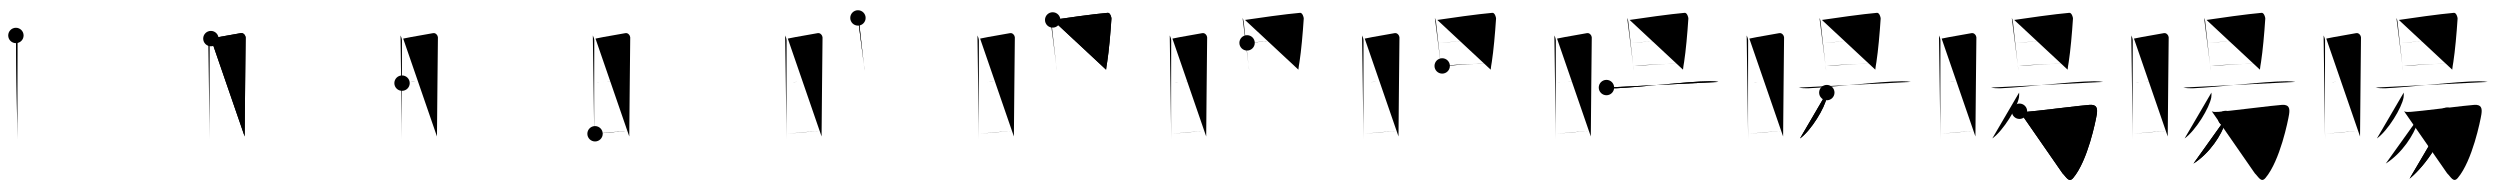 <svg class="stroke_order_diagram--svg_container_for_518662aad5dda79658000f99" style="height: 100px; width: 1300px;" viewbox="0 0 1300 100"><desc>Created with Snap</desc><defs></defs><line class="stroke_order_diagram--bounding_box" x1="1" x2="1299" y1="1" y2="1"></line><line class="stroke_order_diagram--bounding_box" x1="1" x2="1" y1="1" y2="99"></line><line class="stroke_order_diagram--bounding_box" x1="1" x2="1299" y1="99" y2="99"></line><line class="stroke_order_diagram--guide_line" x1="0" x2="1300" y1="50" y2="50"></line><line class="stroke_order_diagram--guide_line" x1="50" x2="50" y1="1" y2="99"></line><line class="stroke_order_diagram--bounding_box" x1="99" x2="99" y1="1" y2="99"></line><path class="stroke_order_diagram--current_path" d="M12.27,22.44c0.38,0.78,0.76,1.68,0.76,2.72c0,1.04-0.13,50.29,0,51.34" id="kvg:06698-s1" kvg:type="㇑" transform="matrix(1,0,0,1,-4,-4)" xmlns:kvg="http://kanjivg.tagaini.net"></path><path class="stroke_order_diagram--current_path" d="M12.27,22.44c0.38,0.78,0.76,1.68,0.76,2.72c0,1.04-0.13,50.29,0,51.34" id="Ske2lzkdom" kvg:type="㇑" transform="matrix(1,0,0,1,-4,-4)" xmlns:kvg="http://kanjivg.tagaini.net"></path><circle class="stroke_order_diagram--path_start" cx="12.27" cy="22.44" r="4" transform="matrix(1,0,0,1,-4,-4)"></circle><line class="stroke_order_diagram--guide_line" x1="150" x2="150" y1="1" y2="99"></line><line class="stroke_order_diagram--bounding_box" x1="199" x2="199" y1="1" y2="99"></line><path class="stroke_order_diagram--existing_path" d="M12.27,22.44c0.38,0.78,0.76,1.68,0.76,2.72c0,1.04-0.13,50.29,0,51.34" id="Ske2lzkdop" kvg:type="㇑" transform="matrix(1,0,0,1,96,-4)" xmlns:kvg="http://kanjivg.tagaini.net"></path><path class="stroke_order_diagram--current_path" d="M13.66,24.07C18.6,23,25.4,22,29.17,21.24c1.6-0.32,2.55,1.44,2.55,2.22c0,4.04-0.5,44.29-0.5,51.51" id="kvg:06698-s2" kvg:type="㇕a" transform="matrix(1,0,0,1,96,-4)" xmlns:kvg="http://kanjivg.tagaini.net"></path><path class="stroke_order_diagram--current_path" d="M13.66,24.07C18.6,23,25.4,22,29.17,21.24c1.6-0.32,2.55,1.44,2.55,2.22c0,4.04-0.5,44.29-0.5,51.51" id="Ske2lzkdor" kvg:type="㇕a" transform="matrix(1,0,0,1,96,-4)" xmlns:kvg="http://kanjivg.tagaini.net"></path><circle class="stroke_order_diagram--path_start" cx="13.66" cy="24.07" r="4" transform="matrix(1,0,0,1,96,-4)"></circle><line class="stroke_order_diagram--guide_line" x1="250" x2="250" y1="1" y2="99"></line><line class="stroke_order_diagram--bounding_box" x1="299" x2="299" y1="1" y2="99"></line><path class="stroke_order_diagram--existing_path" d="M12.27,22.44c0.38,0.78,0.76,1.68,0.76,2.72c0,1.04-0.13,50.29,0,51.34" id="Ske2lzkdou" kvg:type="㇑" transform="matrix(1,0,0,1,196,-4)" xmlns:kvg="http://kanjivg.tagaini.net"></path><path class="stroke_order_diagram--existing_path" d="M13.66,24.07C18.6,23,25.4,22,29.17,21.24c1.6-0.32,2.55,1.44,2.55,2.22c0,4.04-0.5,44.29-0.5,51.51" id="Ske2lzkdov" kvg:type="㇕a" transform="matrix(1,0,0,1,196,-4)" xmlns:kvg="http://kanjivg.tagaini.net"></path><path class="stroke_order_diagram--current_path" d="M13.06,47.23c6.51-0.73,12.59-1.73,18.25-2.31" id="kvg:06698-s3" kvg:type="㇐a" transform="matrix(1,0,0,1,196,-4)" xmlns:kvg="http://kanjivg.tagaini.net"></path><path class="stroke_order_diagram--current_path" d="M13.06,47.23c6.51-0.73,12.59-1.73,18.25-2.31" id="Ske2lzkdox" kvg:type="㇐a" transform="matrix(1,0,0,1,196,-4)" xmlns:kvg="http://kanjivg.tagaini.net"></path><circle class="stroke_order_diagram--path_start" cx="13.06" cy="47.23" r="4" transform="matrix(1,0,0,1,196,-4)"></circle><line class="stroke_order_diagram--guide_line" x1="350" x2="350" y1="1" y2="99"></line><line class="stroke_order_diagram--bounding_box" x1="399" x2="399" y1="1" y2="99"></line><path class="stroke_order_diagram--existing_path" d="M12.27,22.44c0.38,0.78,0.76,1.68,0.76,2.72c0,1.04-0.13,50.29,0,51.34" id="Ske2lzkdo10" kvg:type="㇑" transform="matrix(1,0,0,1,296,-4)" xmlns:kvg="http://kanjivg.tagaini.net"></path><path class="stroke_order_diagram--existing_path" d="M13.66,24.07C18.6,23,25.4,22,29.17,21.24c1.6-0.32,2.55,1.44,2.55,2.22c0,4.04-0.5,44.29-0.5,51.51" id="Ske2lzkdo11" kvg:type="㇕a" transform="matrix(1,0,0,1,296,-4)" xmlns:kvg="http://kanjivg.tagaini.net"></path><path class="stroke_order_diagram--existing_path" d="M13.06,47.23c6.51-0.73,12.59-1.73,18.25-2.31" id="Ske2lzkdo12" kvg:type="㇐a" transform="matrix(1,0,0,1,296,-4)" xmlns:kvg="http://kanjivg.tagaini.net"></path><path class="stroke_order_diagram--current_path" d="M13.42,73.56c5.91-0.56,10.28-1.06,17.4-1.54" id="kvg:06698-s4" kvg:type="㇐a" transform="matrix(1,0,0,1,296,-4)" xmlns:kvg="http://kanjivg.tagaini.net"></path><path class="stroke_order_diagram--current_path" d="M13.42,73.56c5.91-0.56,10.28-1.06,17.4-1.54" id="Ske2lzkdo14" kvg:type="㇐a" transform="matrix(1,0,0,1,296,-4)" xmlns:kvg="http://kanjivg.tagaini.net"></path><circle class="stroke_order_diagram--path_start" cx="13.42" cy="73.56" r="4" transform="matrix(1,0,0,1,296,-4)"></circle><line class="stroke_order_diagram--guide_line" x1="450" x2="450" y1="1" y2="99"></line><line class="stroke_order_diagram--bounding_box" x1="499" x2="499" y1="1" y2="99"></line><path class="stroke_order_diagram--existing_path" d="M12.27,22.44c0.38,0.78,0.76,1.68,0.76,2.72c0,1.04-0.13,50.29,0,51.34" id="Ske2lzkdo17" kvg:type="㇑" transform="matrix(1,0,0,1,396,-4)" xmlns:kvg="http://kanjivg.tagaini.net"></path><path class="stroke_order_diagram--existing_path" d="M13.66,24.07C18.6,23,25.4,22,29.17,21.24c1.6-0.32,2.55,1.44,2.55,2.22c0,4.04-0.5,44.29-0.5,51.51" id="Ske2lzkdo18" kvg:type="㇕a" transform="matrix(1,0,0,1,396,-4)" xmlns:kvg="http://kanjivg.tagaini.net"></path><path class="stroke_order_diagram--existing_path" d="M13.06,47.23c6.51-0.73,12.59-1.73,18.25-2.31" id="Ske2lzkdo19" kvg:type="㇐a" transform="matrix(1,0,0,1,396,-4)" xmlns:kvg="http://kanjivg.tagaini.net"></path><path class="stroke_order_diagram--existing_path" d="M13.42,73.56c5.91-0.56,10.28-1.06,17.4-1.54" id="Ske2lzkdo1a" kvg:type="㇐a" transform="matrix(1,0,0,1,396,-4)" xmlns:kvg="http://kanjivg.tagaini.net"></path><path class="stroke_order_diagram--current_path" d="M50.13,13.32c0.28,0.65,0.47,0.99,0.57,1.84c0.69,6.01,1.42,13.4,2.72,24.3c0.05,0.42,0.09,0.43,0.19,1.3" id="kvg:06698-s5" kvg:type="㇑" transform="matrix(1,0,0,1,396,-4)" xmlns:kvg="http://kanjivg.tagaini.net"></path><path class="stroke_order_diagram--current_path" d="M50.13,13.32c0.28,0.65,0.47,0.99,0.57,1.84c0.69,6.01,1.42,13.4,2.72,24.3c0.05,0.42,0.09,0.43,0.19,1.3" id="Ske2lzkdo1c" kvg:type="㇑" transform="matrix(1,0,0,1,396,-4)" xmlns:kvg="http://kanjivg.tagaini.net"></path><circle class="stroke_order_diagram--path_start" cx="50.13" cy="13.32" r="4" transform="matrix(1,0,0,1,396,-4)"></circle><line class="stroke_order_diagram--guide_line" x1="550" x2="550" y1="1" y2="99"></line><line class="stroke_order_diagram--bounding_box" x1="599" x2="599" y1="1" y2="99"></line><path class="stroke_order_diagram--existing_path" d="M12.27,22.44c0.38,0.78,0.76,1.68,0.76,2.72c0,1.04-0.13,50.29,0,51.34" id="Ske2lzkdo1f" kvg:type="㇑" transform="matrix(1,0,0,1,496,-4)" xmlns:kvg="http://kanjivg.tagaini.net"></path><path class="stroke_order_diagram--existing_path" d="M13.66,24.07C18.6,23,25.4,22,29.17,21.24c1.6-0.32,2.55,1.44,2.55,2.22c0,4.04-0.5,44.29-0.5,51.51" id="Ske2lzkdo1g" kvg:type="㇕a" transform="matrix(1,0,0,1,496,-4)" xmlns:kvg="http://kanjivg.tagaini.net"></path><path class="stroke_order_diagram--existing_path" d="M13.06,47.23c6.51-0.73,12.59-1.73,18.25-2.31" id="Ske2lzkdo1h" kvg:type="㇐a" transform="matrix(1,0,0,1,496,-4)" xmlns:kvg="http://kanjivg.tagaini.net"></path><path class="stroke_order_diagram--existing_path" d="M13.42,73.56c5.91-0.56,10.28-1.06,17.4-1.54" id="Ske2lzkdo1i" kvg:type="㇐a" transform="matrix(1,0,0,1,496,-4)" xmlns:kvg="http://kanjivg.tagaini.net"></path><path class="stroke_order_diagram--existing_path" d="M50.13,13.32c0.28,0.65,0.47,0.99,0.57,1.84c0.69,6.01,1.42,13.4,2.72,24.3c0.05,0.42,0.09,0.43,0.19,1.3" id="Ske2lzkdo1j" kvg:type="㇑" transform="matrix(1,0,0,1,496,-4)" xmlns:kvg="http://kanjivg.tagaini.net"></path><path class="stroke_order_diagram--current_path" d="M51.39,14.37c5.45-0.85,21.67-3.12,28.66-3.7c1.21-0.1,1.94,2.33,1.9,2.98c-0.53,8.1-1.3,16.62-2.21,22.58c-0.15,0.96-0.58,3.35-0.58,4" id="kvg:06698-s6" kvg:type="㇕a" transform="matrix(1,0,0,1,496,-4)" xmlns:kvg="http://kanjivg.tagaini.net"></path><path class="stroke_order_diagram--current_path" d="M51.39,14.37c5.45-0.85,21.67-3.12,28.66-3.7c1.21-0.1,1.94,2.33,1.9,2.98c-0.53,8.1-1.3,16.62-2.21,22.58c-0.15,0.96-0.58,3.35-0.58,4" id="Ske2lzkdo1l" kvg:type="㇕a" transform="matrix(1,0,0,1,496,-4)" xmlns:kvg="http://kanjivg.tagaini.net"></path><circle class="stroke_order_diagram--path_start" cx="51.39" cy="14.37" r="4" transform="matrix(1,0,0,1,496,-4)"></circle><line class="stroke_order_diagram--guide_line" x1="650" x2="650" y1="1" y2="99"></line><line class="stroke_order_diagram--bounding_box" x1="699" x2="699" y1="1" y2="99"></line><path class="stroke_order_diagram--existing_path" d="M12.27,22.44c0.38,0.78,0.76,1.68,0.76,2.72c0,1.04-0.13,50.29,0,51.34" id="Ske2lzkdo1o" kvg:type="㇑" transform="matrix(1,0,0,1,596,-4)" xmlns:kvg="http://kanjivg.tagaini.net"></path><path class="stroke_order_diagram--existing_path" d="M13.66,24.07C18.6,23,25.4,22,29.17,21.24c1.6-0.32,2.55,1.44,2.55,2.22c0,4.04-0.5,44.29-0.5,51.51" id="Ske2lzkdo1p" kvg:type="㇕a" transform="matrix(1,0,0,1,596,-4)" xmlns:kvg="http://kanjivg.tagaini.net"></path><path class="stroke_order_diagram--existing_path" d="M13.06,47.23c6.51-0.73,12.59-1.73,18.25-2.31" id="Ske2lzkdo1q" kvg:type="㇐a" transform="matrix(1,0,0,1,596,-4)" xmlns:kvg="http://kanjivg.tagaini.net"></path><path class="stroke_order_diagram--existing_path" d="M13.42,73.56c5.91-0.56,10.28-1.06,17.4-1.54" id="Ske2lzkdo1r" kvg:type="㇐a" transform="matrix(1,0,0,1,596,-4)" xmlns:kvg="http://kanjivg.tagaini.net"></path><path class="stroke_order_diagram--existing_path" d="M50.13,13.32c0.28,0.65,0.47,0.99,0.57,1.84c0.69,6.01,1.42,13.4,2.72,24.3c0.05,0.42,0.09,0.43,0.19,1.3" id="Ske2lzkdo1s" kvg:type="㇑" transform="matrix(1,0,0,1,596,-4)" xmlns:kvg="http://kanjivg.tagaini.net"></path><path class="stroke_order_diagram--existing_path" d="M51.39,14.37c5.45-0.85,21.67-3.12,28.66-3.7c1.21-0.1,1.94,2.33,1.9,2.98c-0.53,8.1-1.3,16.62-2.21,22.58c-0.15,0.96-0.58,3.35-0.58,4" id="Ske2lzkdo1t" kvg:type="㇕a" transform="matrix(1,0,0,1,596,-4)" xmlns:kvg="http://kanjivg.tagaini.net"></path><path class="stroke_order_diagram--current_path" d="M52.48,26.29c2.16,0,25.91-2.34,28.35-2.34" id="kvg:06698-s7" kvg:type="㇐a" transform="matrix(1,0,0,1,596,-4)" xmlns:kvg="http://kanjivg.tagaini.net"></path><path class="stroke_order_diagram--current_path" d="M52.48,26.29c2.16,0,25.91-2.34,28.35-2.34" id="Ske2lzkdo1v" kvg:type="㇐a" transform="matrix(1,0,0,1,596,-4)" xmlns:kvg="http://kanjivg.tagaini.net"></path><circle class="stroke_order_diagram--path_start" cx="52.48" cy="26.29" r="4" transform="matrix(1,0,0,1,596,-4)"></circle><line class="stroke_order_diagram--guide_line" x1="750" x2="750" y1="1" y2="99"></line><line class="stroke_order_diagram--bounding_box" x1="799" x2="799" y1="1" y2="99"></line><path class="stroke_order_diagram--existing_path" d="M12.27,22.44c0.38,0.78,0.76,1.68,0.76,2.72c0,1.04-0.13,50.29,0,51.34" id="Ske2lzkdo1y" kvg:type="㇑" transform="matrix(1,0,0,1,696,-4)" xmlns:kvg="http://kanjivg.tagaini.net"></path><path class="stroke_order_diagram--existing_path" d="M13.66,24.07C18.6,23,25.4,22,29.17,21.24c1.6-0.32,2.55,1.44,2.55,2.22c0,4.04-0.5,44.29-0.5,51.51" id="Ske2lzkdo1z" kvg:type="㇕a" transform="matrix(1,0,0,1,696,-4)" xmlns:kvg="http://kanjivg.tagaini.net"></path><path class="stroke_order_diagram--existing_path" d="M13.06,47.23c6.51-0.73,12.59-1.73,18.25-2.31" id="Ske2lzkdo20" kvg:type="㇐a" transform="matrix(1,0,0,1,696,-4)" xmlns:kvg="http://kanjivg.tagaini.net"></path><path class="stroke_order_diagram--existing_path" d="M13.42,73.56c5.91-0.56,10.28-1.06,17.4-1.54" id="Ske2lzkdo21" kvg:type="㇐a" transform="matrix(1,0,0,1,696,-4)" xmlns:kvg="http://kanjivg.tagaini.net"></path><path class="stroke_order_diagram--existing_path" d="M50.13,13.32c0.28,0.65,0.47,0.99,0.57,1.84c0.69,6.01,1.42,13.4,2.72,24.3c0.05,0.42,0.09,0.43,0.19,1.3" id="Ske2lzkdo22" kvg:type="㇑" transform="matrix(1,0,0,1,696,-4)" xmlns:kvg="http://kanjivg.tagaini.net"></path><path class="stroke_order_diagram--existing_path" d="M51.39,14.37c5.45-0.85,21.67-3.12,28.66-3.7c1.21-0.1,1.94,2.33,1.9,2.98c-0.53,8.1-1.3,16.62-2.21,22.58c-0.15,0.96-0.58,3.35-0.58,4" id="Ske2lzkdo23" kvg:type="㇕a" transform="matrix(1,0,0,1,696,-4)" xmlns:kvg="http://kanjivg.tagaini.net"></path><path class="stroke_order_diagram--existing_path" d="M52.48,26.29c2.16,0,25.91-2.34,28.35-2.34" id="Ske2lzkdo24" kvg:type="㇐a" transform="matrix(1,0,0,1,696,-4)" xmlns:kvg="http://kanjivg.tagaini.net"></path><path class="stroke_order_diagram--current_path" d="M53.94,38.28c4.4-0.64,19.26-0.99,24.75-1.54" id="kvg:06698-s8" kvg:type="㇐a" transform="matrix(1,0,0,1,696,-4)" xmlns:kvg="http://kanjivg.tagaini.net"></path><path class="stroke_order_diagram--current_path" d="M53.94,38.28c4.4-0.64,19.26-0.99,24.75-1.54" id="Ske2lzkdo26" kvg:type="㇐a" transform="matrix(1,0,0,1,696,-4)" xmlns:kvg="http://kanjivg.tagaini.net"></path><circle class="stroke_order_diagram--path_start" cx="53.94" cy="38.28" r="4" transform="matrix(1,0,0,1,696,-4)"></circle><line class="stroke_order_diagram--guide_line" x1="850" x2="850" y1="1" y2="99"></line><line class="stroke_order_diagram--bounding_box" x1="899" x2="899" y1="1" y2="99"></line><path class="stroke_order_diagram--existing_path" d="M12.27,22.44c0.38,0.78,0.76,1.68,0.76,2.72c0,1.04-0.13,50.29,0,51.34" id="Ske2lzkdo29" kvg:type="㇑" transform="matrix(1,0,0,1,796,-4)" xmlns:kvg="http://kanjivg.tagaini.net"></path><path class="stroke_order_diagram--existing_path" d="M13.66,24.07C18.6,23,25.4,22,29.17,21.24c1.6-0.32,2.55,1.44,2.55,2.22c0,4.04-0.5,44.29-0.5,51.51" id="Ske2lzkdo2a" kvg:type="㇕a" transform="matrix(1,0,0,1,796,-4)" xmlns:kvg="http://kanjivg.tagaini.net"></path><path class="stroke_order_diagram--existing_path" d="M13.06,47.23c6.51-0.73,12.59-1.73,18.25-2.31" id="Ske2lzkdo2b" kvg:type="㇐a" transform="matrix(1,0,0,1,796,-4)" xmlns:kvg="http://kanjivg.tagaini.net"></path><path class="stroke_order_diagram--existing_path" d="M13.42,73.56c5.91-0.56,10.28-1.06,17.4-1.54" id="Ske2lzkdo2c" kvg:type="㇐a" transform="matrix(1,0,0,1,796,-4)" xmlns:kvg="http://kanjivg.tagaini.net"></path><path class="stroke_order_diagram--existing_path" d="M50.13,13.32c0.28,0.65,0.47,0.99,0.57,1.84c0.69,6.01,1.42,13.4,2.72,24.3c0.05,0.42,0.09,0.43,0.19,1.3" id="Ske2lzkdo2d" kvg:type="㇑" transform="matrix(1,0,0,1,796,-4)" xmlns:kvg="http://kanjivg.tagaini.net"></path><path class="stroke_order_diagram--existing_path" d="M51.39,14.37c5.45-0.85,21.67-3.12,28.66-3.7c1.21-0.1,1.94,2.33,1.9,2.98c-0.53,8.1-1.3,16.62-2.21,22.58c-0.15,0.96-0.58,3.35-0.58,4" id="Ske2lzkdo2e" kvg:type="㇕a" transform="matrix(1,0,0,1,796,-4)" xmlns:kvg="http://kanjivg.tagaini.net"></path><path class="stroke_order_diagram--existing_path" d="M52.48,26.29c2.16,0,25.91-2.34,28.35-2.34" id="Ske2lzkdo2f" kvg:type="㇐a" transform="matrix(1,0,0,1,796,-4)" xmlns:kvg="http://kanjivg.tagaini.net"></path><path class="stroke_order_diagram--existing_path" d="M53.94,38.28c4.4-0.64,19.26-0.99,24.75-1.54" id="Ske2lzkdo2g" kvg:type="㇐a" transform="matrix(1,0,0,1,796,-4)" xmlns:kvg="http://kanjivg.tagaini.net"></path><path class="stroke_order_diagram--current_path" d="M39.35,49.53c1.31,0.37,3.71,0.42,5.02,0.37c13.64-0.61,35.88-3.51,48.67-3.65c2.18-0.02,3.5,0.18,4.59,0.36" id="kvg:06698-s9" kvg:type="㇐" transform="matrix(1,0,0,1,796,-4)" xmlns:kvg="http://kanjivg.tagaini.net"></path><path class="stroke_order_diagram--current_path" d="M39.35,49.53c1.31,0.37,3.71,0.42,5.02,0.37c13.64-0.61,35.88-3.51,48.67-3.65c2.18-0.02,3.5,0.18,4.59,0.36" id="Ske2lzkdo2i" kvg:type="㇐" transform="matrix(1,0,0,1,796,-4)" xmlns:kvg="http://kanjivg.tagaini.net"></path><circle class="stroke_order_diagram--path_start" cx="39.35" cy="49.53" r="4" transform="matrix(1,0,0,1,796,-4)"></circle><line class="stroke_order_diagram--guide_line" x1="950" x2="950" y1="1" y2="99"></line><line class="stroke_order_diagram--bounding_box" x1="999" x2="999" y1="1" y2="99"></line><path class="stroke_order_diagram--existing_path" d="M12.27,22.44c0.38,0.78,0.76,1.68,0.76,2.72c0,1.04-0.13,50.29,0,51.34" id="Ske2lzkdo2l" kvg:type="㇑" transform="matrix(1,0,0,1,896,-4)" xmlns:kvg="http://kanjivg.tagaini.net"></path><path class="stroke_order_diagram--existing_path" d="M13.66,24.07C18.6,23,25.4,22,29.17,21.24c1.6-0.32,2.55,1.44,2.55,2.22c0,4.04-0.5,44.29-0.5,51.51" id="Ske2lzkdo2m" kvg:type="㇕a" transform="matrix(1,0,0,1,896,-4)" xmlns:kvg="http://kanjivg.tagaini.net"></path><path class="stroke_order_diagram--existing_path" d="M13.06,47.23c6.51-0.73,12.59-1.73,18.25-2.31" id="Ske2lzkdo2n" kvg:type="㇐a" transform="matrix(1,0,0,1,896,-4)" xmlns:kvg="http://kanjivg.tagaini.net"></path><path class="stroke_order_diagram--existing_path" d="M13.42,73.56c5.91-0.56,10.28-1.06,17.4-1.54" id="Ske2lzkdo2o" kvg:type="㇐a" transform="matrix(1,0,0,1,896,-4)" xmlns:kvg="http://kanjivg.tagaini.net"></path><path class="stroke_order_diagram--existing_path" d="M50.13,13.32c0.28,0.65,0.47,0.99,0.57,1.84c0.69,6.01,1.42,13.4,2.72,24.3c0.05,0.42,0.09,0.43,0.19,1.3" id="Ske2lzkdo2p" kvg:type="㇑" transform="matrix(1,0,0,1,896,-4)" xmlns:kvg="http://kanjivg.tagaini.net"></path><path class="stroke_order_diagram--existing_path" d="M51.39,14.37c5.45-0.85,21.67-3.12,28.66-3.7c1.21-0.1,1.94,2.33,1.9,2.98c-0.53,8.1-1.3,16.62-2.21,22.58c-0.15,0.96-0.58,3.35-0.58,4" id="Ske2lzkdo2q" kvg:type="㇕a" transform="matrix(1,0,0,1,896,-4)" xmlns:kvg="http://kanjivg.tagaini.net"></path><path class="stroke_order_diagram--existing_path" d="M52.48,26.29c2.16,0,25.91-2.34,28.35-2.34" id="Ske2lzkdo2r" kvg:type="㇐a" transform="matrix(1,0,0,1,896,-4)" xmlns:kvg="http://kanjivg.tagaini.net"></path><path class="stroke_order_diagram--existing_path" d="M53.94,38.28c4.4-0.64,19.26-0.99,24.75-1.54" id="Ske2lzkdo2s" kvg:type="㇐a" transform="matrix(1,0,0,1,896,-4)" xmlns:kvg="http://kanjivg.tagaini.net"></path><path class="stroke_order_diagram--existing_path" d="M39.35,49.53c1.31,0.37,3.71,0.42,5.02,0.37c13.64-0.61,35.88-3.51,48.67-3.65c2.18-0.02,3.5,0.18,4.59,0.36" id="Ske2lzkdo2t" kvg:type="㇐" transform="matrix(1,0,0,1,896,-4)" xmlns:kvg="http://kanjivg.tagaini.net"></path><path class="stroke_order_diagram--current_path" d="M53.94,52.15c0.04,0.63,0.08,1.62-0.08,2.52c-0.91,5.31-8,17.1-13.87,21.33" id="kvg:06698-s10" kvg:type="㇒" transform="matrix(1,0,0,1,896,-4)" xmlns:kvg="http://kanjivg.tagaini.net"></path><path class="stroke_order_diagram--current_path" d="M53.94,52.15c0.04,0.63,0.08,1.62-0.08,2.52c-0.91,5.31-8,17.1-13.87,21.33" id="Ske2lzkdo2v" kvg:type="㇒" transform="matrix(1,0,0,1,896,-4)" xmlns:kvg="http://kanjivg.tagaini.net"></path><circle class="stroke_order_diagram--path_start" cx="53.94" cy="52.15" r="4" transform="matrix(1,0,0,1,896,-4)"></circle><line class="stroke_order_diagram--guide_line" x1="1050" x2="1050" y1="1" y2="99"></line><line class="stroke_order_diagram--bounding_box" x1="1099" x2="1099" y1="1" y2="99"></line><path class="stroke_order_diagram--existing_path" d="M12.27,22.44c0.38,0.78,0.76,1.68,0.76,2.72c0,1.04-0.13,50.29,0,51.34" id="Ske2lzkdo2y" kvg:type="㇑" transform="matrix(1,0,0,1,996,-4)" xmlns:kvg="http://kanjivg.tagaini.net"></path><path class="stroke_order_diagram--existing_path" d="M13.66,24.07C18.6,23,25.4,22,29.17,21.24c1.6-0.32,2.55,1.44,2.55,2.22c0,4.04-0.5,44.29-0.5,51.51" id="Ske2lzkdo2z" kvg:type="㇕a" transform="matrix(1,0,0,1,996,-4)" xmlns:kvg="http://kanjivg.tagaini.net"></path><path class="stroke_order_diagram--existing_path" d="M13.06,47.23c6.51-0.73,12.59-1.73,18.25-2.31" id="Ske2lzkdo30" kvg:type="㇐a" transform="matrix(1,0,0,1,996,-4)" xmlns:kvg="http://kanjivg.tagaini.net"></path><path class="stroke_order_diagram--existing_path" d="M13.42,73.56c5.91-0.56,10.28-1.06,17.4-1.54" id="Ske2lzkdo31" kvg:type="㇐a" transform="matrix(1,0,0,1,996,-4)" xmlns:kvg="http://kanjivg.tagaini.net"></path><path class="stroke_order_diagram--existing_path" d="M50.13,13.32c0.28,0.65,0.47,0.99,0.57,1.84c0.69,6.01,1.42,13.4,2.72,24.3c0.05,0.42,0.09,0.43,0.19,1.3" id="Ske2lzkdo32" kvg:type="㇑" transform="matrix(1,0,0,1,996,-4)" xmlns:kvg="http://kanjivg.tagaini.net"></path><path class="stroke_order_diagram--existing_path" d="M51.39,14.37c5.45-0.85,21.67-3.12,28.66-3.7c1.21-0.1,1.94,2.33,1.9,2.98c-0.53,8.1-1.3,16.62-2.21,22.58c-0.15,0.96-0.58,3.35-0.58,4" id="Ske2lzkdo33" kvg:type="㇕a" transform="matrix(1,0,0,1,996,-4)" xmlns:kvg="http://kanjivg.tagaini.net"></path><path class="stroke_order_diagram--existing_path" d="M52.48,26.29c2.16,0,25.91-2.34,28.35-2.34" id="Ske2lzkdo34" kvg:type="㇐a" transform="matrix(1,0,0,1,996,-4)" xmlns:kvg="http://kanjivg.tagaini.net"></path><path class="stroke_order_diagram--existing_path" d="M53.94,38.28c4.4-0.64,19.26-0.99,24.75-1.54" id="Ske2lzkdo35" kvg:type="㇐a" transform="matrix(1,0,0,1,996,-4)" xmlns:kvg="http://kanjivg.tagaini.net"></path><path class="stroke_order_diagram--existing_path" d="M39.35,49.53c1.31,0.37,3.71,0.42,5.02,0.37c13.64-0.61,35.88-3.51,48.67-3.65c2.18-0.02,3.5,0.18,4.59,0.36" id="Ske2lzkdo36" kvg:type="㇐" transform="matrix(1,0,0,1,996,-4)" xmlns:kvg="http://kanjivg.tagaini.net"></path><path class="stroke_order_diagram--existing_path" d="M53.94,52.15c0.04,0.63,0.08,1.62-0.08,2.52c-0.91,5.31-8,17.1-13.87,21.33" id="Ske2lzkdo37" kvg:type="㇒" transform="matrix(1,0,0,1,996,-4)" xmlns:kvg="http://kanjivg.tagaini.net"></path><path class="stroke_order_diagram--current_path" d="M54.12,61.85c0.86,0.47,2.03,0.38,3.44,0.32c3.69-0.17,29.72-3.5,33.16-3.65c3.44-0.16,4.12,1.58,3.61,4.89c-0.52,3.31-4.7,24.12-12.26,33.11c-2.27,2.7-3.55-0.45-5.58-2.42" id="kvg:06698-s11" kvg:type="㇆" transform="matrix(1,0,0,1,996,-4)" xmlns:kvg="http://kanjivg.tagaini.net"></path><path class="stroke_order_diagram--current_path" d="M54.12,61.85c0.86,0.47,2.03,0.38,3.44,0.32c3.69-0.17,29.72-3.5,33.16-3.65c3.44-0.16,4.12,1.58,3.61,4.89c-0.52,3.31-4.7,24.12-12.26,33.11c-2.27,2.7-3.55-0.45-5.58-2.42" id="Ske2lzkdo39" kvg:type="㇆" transform="matrix(1,0,0,1,996,-4)" xmlns:kvg="http://kanjivg.tagaini.net"></path><circle class="stroke_order_diagram--path_start" cx="54.12" cy="61.85" r="4" transform="matrix(1,0,0,1,996,-4)"></circle><line class="stroke_order_diagram--guide_line" x1="1150" x2="1150" y1="1" y2="99"></line><line class="stroke_order_diagram--bounding_box" x1="1199" x2="1199" y1="1" y2="99"></line><path class="stroke_order_diagram--existing_path" d="M12.27,22.44c0.38,0.78,0.76,1.68,0.76,2.72c0,1.04-0.13,50.29,0,51.34" id="Ske2lzkdo3c" kvg:type="㇑" transform="matrix(1,0,0,1,1096,-4)" xmlns:kvg="http://kanjivg.tagaini.net"></path><path class="stroke_order_diagram--existing_path" d="M13.66,24.07C18.6,23,25.4,22,29.17,21.24c1.6-0.32,2.55,1.44,2.55,2.22c0,4.04-0.5,44.29-0.5,51.51" id="Ske2lzkdo3d" kvg:type="㇕a" transform="matrix(1,0,0,1,1096,-4)" xmlns:kvg="http://kanjivg.tagaini.net"></path><path class="stroke_order_diagram--existing_path" d="M13.06,47.23c6.51-0.73,12.59-1.73,18.25-2.31" id="Ske2lzkdo3e" kvg:type="㇐a" transform="matrix(1,0,0,1,1096,-4)" xmlns:kvg="http://kanjivg.tagaini.net"></path><path class="stroke_order_diagram--existing_path" d="M13.42,73.56c5.91-0.56,10.28-1.06,17.4-1.54" id="Ske2lzkdo3f" kvg:type="㇐a" transform="matrix(1,0,0,1,1096,-4)" xmlns:kvg="http://kanjivg.tagaini.net"></path><path class="stroke_order_diagram--existing_path" d="M50.13,13.32c0.28,0.65,0.47,0.99,0.57,1.84c0.69,6.01,1.42,13.4,2.72,24.3c0.05,0.42,0.09,0.43,0.19,1.3" id="Ske2lzkdo3g" kvg:type="㇑" transform="matrix(1,0,0,1,1096,-4)" xmlns:kvg="http://kanjivg.tagaini.net"></path><path class="stroke_order_diagram--existing_path" d="M51.39,14.37c5.45-0.85,21.67-3.12,28.66-3.7c1.21-0.1,1.94,2.33,1.9,2.98c-0.53,8.1-1.3,16.62-2.21,22.58c-0.15,0.96-0.58,3.35-0.58,4" id="Ske2lzkdo3h" kvg:type="㇕a" transform="matrix(1,0,0,1,1096,-4)" xmlns:kvg="http://kanjivg.tagaini.net"></path><path class="stroke_order_diagram--existing_path" d="M52.48,26.29c2.16,0,25.91-2.34,28.35-2.34" id="Ske2lzkdo3i" kvg:type="㇐a" transform="matrix(1,0,0,1,1096,-4)" xmlns:kvg="http://kanjivg.tagaini.net"></path><path class="stroke_order_diagram--existing_path" d="M53.94,38.28c4.4-0.64,19.26-0.99,24.75-1.54" id="Ske2lzkdo3j" kvg:type="㇐a" transform="matrix(1,0,0,1,1096,-4)" xmlns:kvg="http://kanjivg.tagaini.net"></path><path class="stroke_order_diagram--existing_path" d="M39.35,49.53c1.31,0.37,3.71,0.42,5.02,0.37c13.64-0.61,35.88-3.51,48.67-3.65c2.18-0.02,3.5,0.18,4.59,0.36" id="Ske2lzkdo3k" kvg:type="㇐" transform="matrix(1,0,0,1,1096,-4)" xmlns:kvg="http://kanjivg.tagaini.net"></path><path class="stroke_order_diagram--existing_path" d="M53.94,52.15c0.04,0.63,0.08,1.62-0.08,2.52c-0.91,5.31-8,17.1-13.87,21.33" id="Ske2lzkdo3l" kvg:type="㇒" transform="matrix(1,0,0,1,1096,-4)" xmlns:kvg="http://kanjivg.tagaini.net"></path><path class="stroke_order_diagram--existing_path" d="M54.12,61.85c0.86,0.47,2.03,0.38,3.44,0.32c3.69-0.17,29.72-3.5,33.16-3.65c3.44-0.16,4.12,1.58,3.61,4.89c-0.52,3.31-4.7,24.12-12.26,33.11c-2.27,2.7-3.55-0.45-5.58-2.42" id="Ske2lzkdo3m" kvg:type="㇆" transform="matrix(1,0,0,1,1096,-4)" xmlns:kvg="http://kanjivg.tagaini.net"></path><path class="stroke_order_diagram--current_path" d="M61.37,65.6c0.04,0.49,0.13,1.26-0.09,1.94c-2.17,6.7-8.12,16.02-16.68,21.52" id="kvg:06698-s12" kvg:type="㇒" transform="matrix(1,0,0,1,1096,-4)" xmlns:kvg="http://kanjivg.tagaini.net"></path><path class="stroke_order_diagram--current_path" d="M61.37,65.6c0.04,0.49,0.13,1.26-0.09,1.94c-2.17,6.7-8.12,16.02-16.68,21.52" id="Ske2lzkdo3o" kvg:type="㇒" transform="matrix(1,0,0,1,1096,-4)" xmlns:kvg="http://kanjivg.tagaini.net"></path><circle class="stroke_order_diagram--path_start" cx="61.37" cy="65.6" r="4" transform="matrix(1,0,0,1,1096,-4)"></circle><line class="stroke_order_diagram--guide_line" x1="1250" x2="1250" y1="1" y2="99"></line><line class="stroke_order_diagram--bounding_box" x1="1299" x2="1299" y1="1" y2="99"></line><path class="stroke_order_diagram--existing_path" d="M12.27,22.44c0.38,0.78,0.76,1.68,0.76,2.72c0,1.04-0.13,50.29,0,51.34" id="Ske2lzkdo3r" kvg:type="㇑" transform="matrix(1,0,0,1,1196,-4)" xmlns:kvg="http://kanjivg.tagaini.net"></path><path class="stroke_order_diagram--existing_path" d="M13.66,24.07C18.6,23,25.4,22,29.17,21.24c1.6-0.32,2.55,1.44,2.55,2.22c0,4.04-0.5,44.29-0.5,51.51" id="Ske2lzkdo3s" kvg:type="㇕a" transform="matrix(1,0,0,1,1196,-4)" xmlns:kvg="http://kanjivg.tagaini.net"></path><path class="stroke_order_diagram--existing_path" d="M13.06,47.23c6.51-0.73,12.59-1.73,18.25-2.31" id="Ske2lzkdo3t" kvg:type="㇐a" transform="matrix(1,0,0,1,1196,-4)" xmlns:kvg="http://kanjivg.tagaini.net"></path><path class="stroke_order_diagram--existing_path" d="M13.42,73.56c5.91-0.56,10.28-1.06,17.4-1.54" id="Ske2lzkdo3u" kvg:type="㇐a" transform="matrix(1,0,0,1,1196,-4)" xmlns:kvg="http://kanjivg.tagaini.net"></path><path class="stroke_order_diagram--existing_path" d="M50.13,13.32c0.28,0.65,0.47,0.99,0.57,1.84c0.69,6.01,1.42,13.4,2.72,24.3c0.05,0.42,0.09,0.43,0.19,1.3" id="Ske2lzkdo3v" kvg:type="㇑" transform="matrix(1,0,0,1,1196,-4)" xmlns:kvg="http://kanjivg.tagaini.net"></path><path class="stroke_order_diagram--existing_path" d="M51.39,14.37c5.45-0.85,21.67-3.12,28.66-3.7c1.21-0.1,1.94,2.33,1.9,2.98c-0.53,8.1-1.3,16.62-2.21,22.58c-0.15,0.96-0.58,3.35-0.58,4" id="Ske2lzkdo3w" kvg:type="㇕a" transform="matrix(1,0,0,1,1196,-4)" xmlns:kvg="http://kanjivg.tagaini.net"></path><path class="stroke_order_diagram--existing_path" d="M52.48,26.29c2.16,0,25.91-2.34,28.35-2.34" id="Ske2lzkdo3x" kvg:type="㇐a" transform="matrix(1,0,0,1,1196,-4)" xmlns:kvg="http://kanjivg.tagaini.net"></path><path class="stroke_order_diagram--existing_path" d="M53.94,38.28c4.4-0.64,19.26-0.99,24.75-1.54" id="Ske2lzkdo3y" kvg:type="㇐a" transform="matrix(1,0,0,1,1196,-4)" xmlns:kvg="http://kanjivg.tagaini.net"></path><path class="stroke_order_diagram--existing_path" d="M39.35,49.53c1.31,0.37,3.71,0.42,5.02,0.37c13.64-0.61,35.88-3.51,48.67-3.65c2.18-0.02,3.5,0.18,4.59,0.36" id="Ske2lzkdo3z" kvg:type="㇐" transform="matrix(1,0,0,1,1196,-4)" xmlns:kvg="http://kanjivg.tagaini.net"></path><path class="stroke_order_diagram--existing_path" d="M53.94,52.15c0.04,0.63,0.08,1.62-0.08,2.52c-0.91,5.31-8,17.1-13.87,21.33" id="Ske2lzkdo40" kvg:type="㇒" transform="matrix(1,0,0,1,1196,-4)" xmlns:kvg="http://kanjivg.tagaini.net"></path><path class="stroke_order_diagram--existing_path" d="M54.12,61.85c0.86,0.47,2.03,0.38,3.44,0.32c3.69-0.17,29.72-3.5,33.16-3.65c3.44-0.16,4.12,1.58,3.61,4.89c-0.52,3.31-4.7,24.12-12.26,33.11c-2.27,2.7-3.55-0.45-5.58-2.42" id="Ske2lzkdo41" kvg:type="㇆" transform="matrix(1,0,0,1,1196,-4)" xmlns:kvg="http://kanjivg.tagaini.net"></path><path class="stroke_order_diagram--existing_path" d="M61.37,65.6c0.04,0.49,0.13,1.26-0.09,1.94c-2.17,6.7-8.12,16.02-16.68,21.52" id="Ske2lzkdo42" kvg:type="㇒" transform="matrix(1,0,0,1,1196,-4)" xmlns:kvg="http://kanjivg.tagaini.net"></path><path class="stroke_order_diagram--current_path" d="M76.4,63.89c0.07,0.9,0.15,2.3-0.15,3.58c-1.79,7.56-9.5,21.28-19.29,29.46" id="kvg:06698-s13" kvg:type="㇒" transform="matrix(1,0,0,1,1196,-4)" xmlns:kvg="http://kanjivg.tagaini.net"></path><path class="stroke_order_diagram--current_path" d="M76.4,63.89c0.07,0.9,0.15,2.3-0.15,3.58c-1.79,7.56-9.5,21.28-19.29,29.46" id="Ske2lzkdo44" kvg:type="㇒" transform="matrix(1,0,0,1,1196,-4)" xmlns:kvg="http://kanjivg.tagaini.net"></path><circle class="stroke_order_diagram--path_start" cx="76.4" cy="63.89" r="4" transform="matrix(1,0,0,1,1196,-4)"></circle></svg>